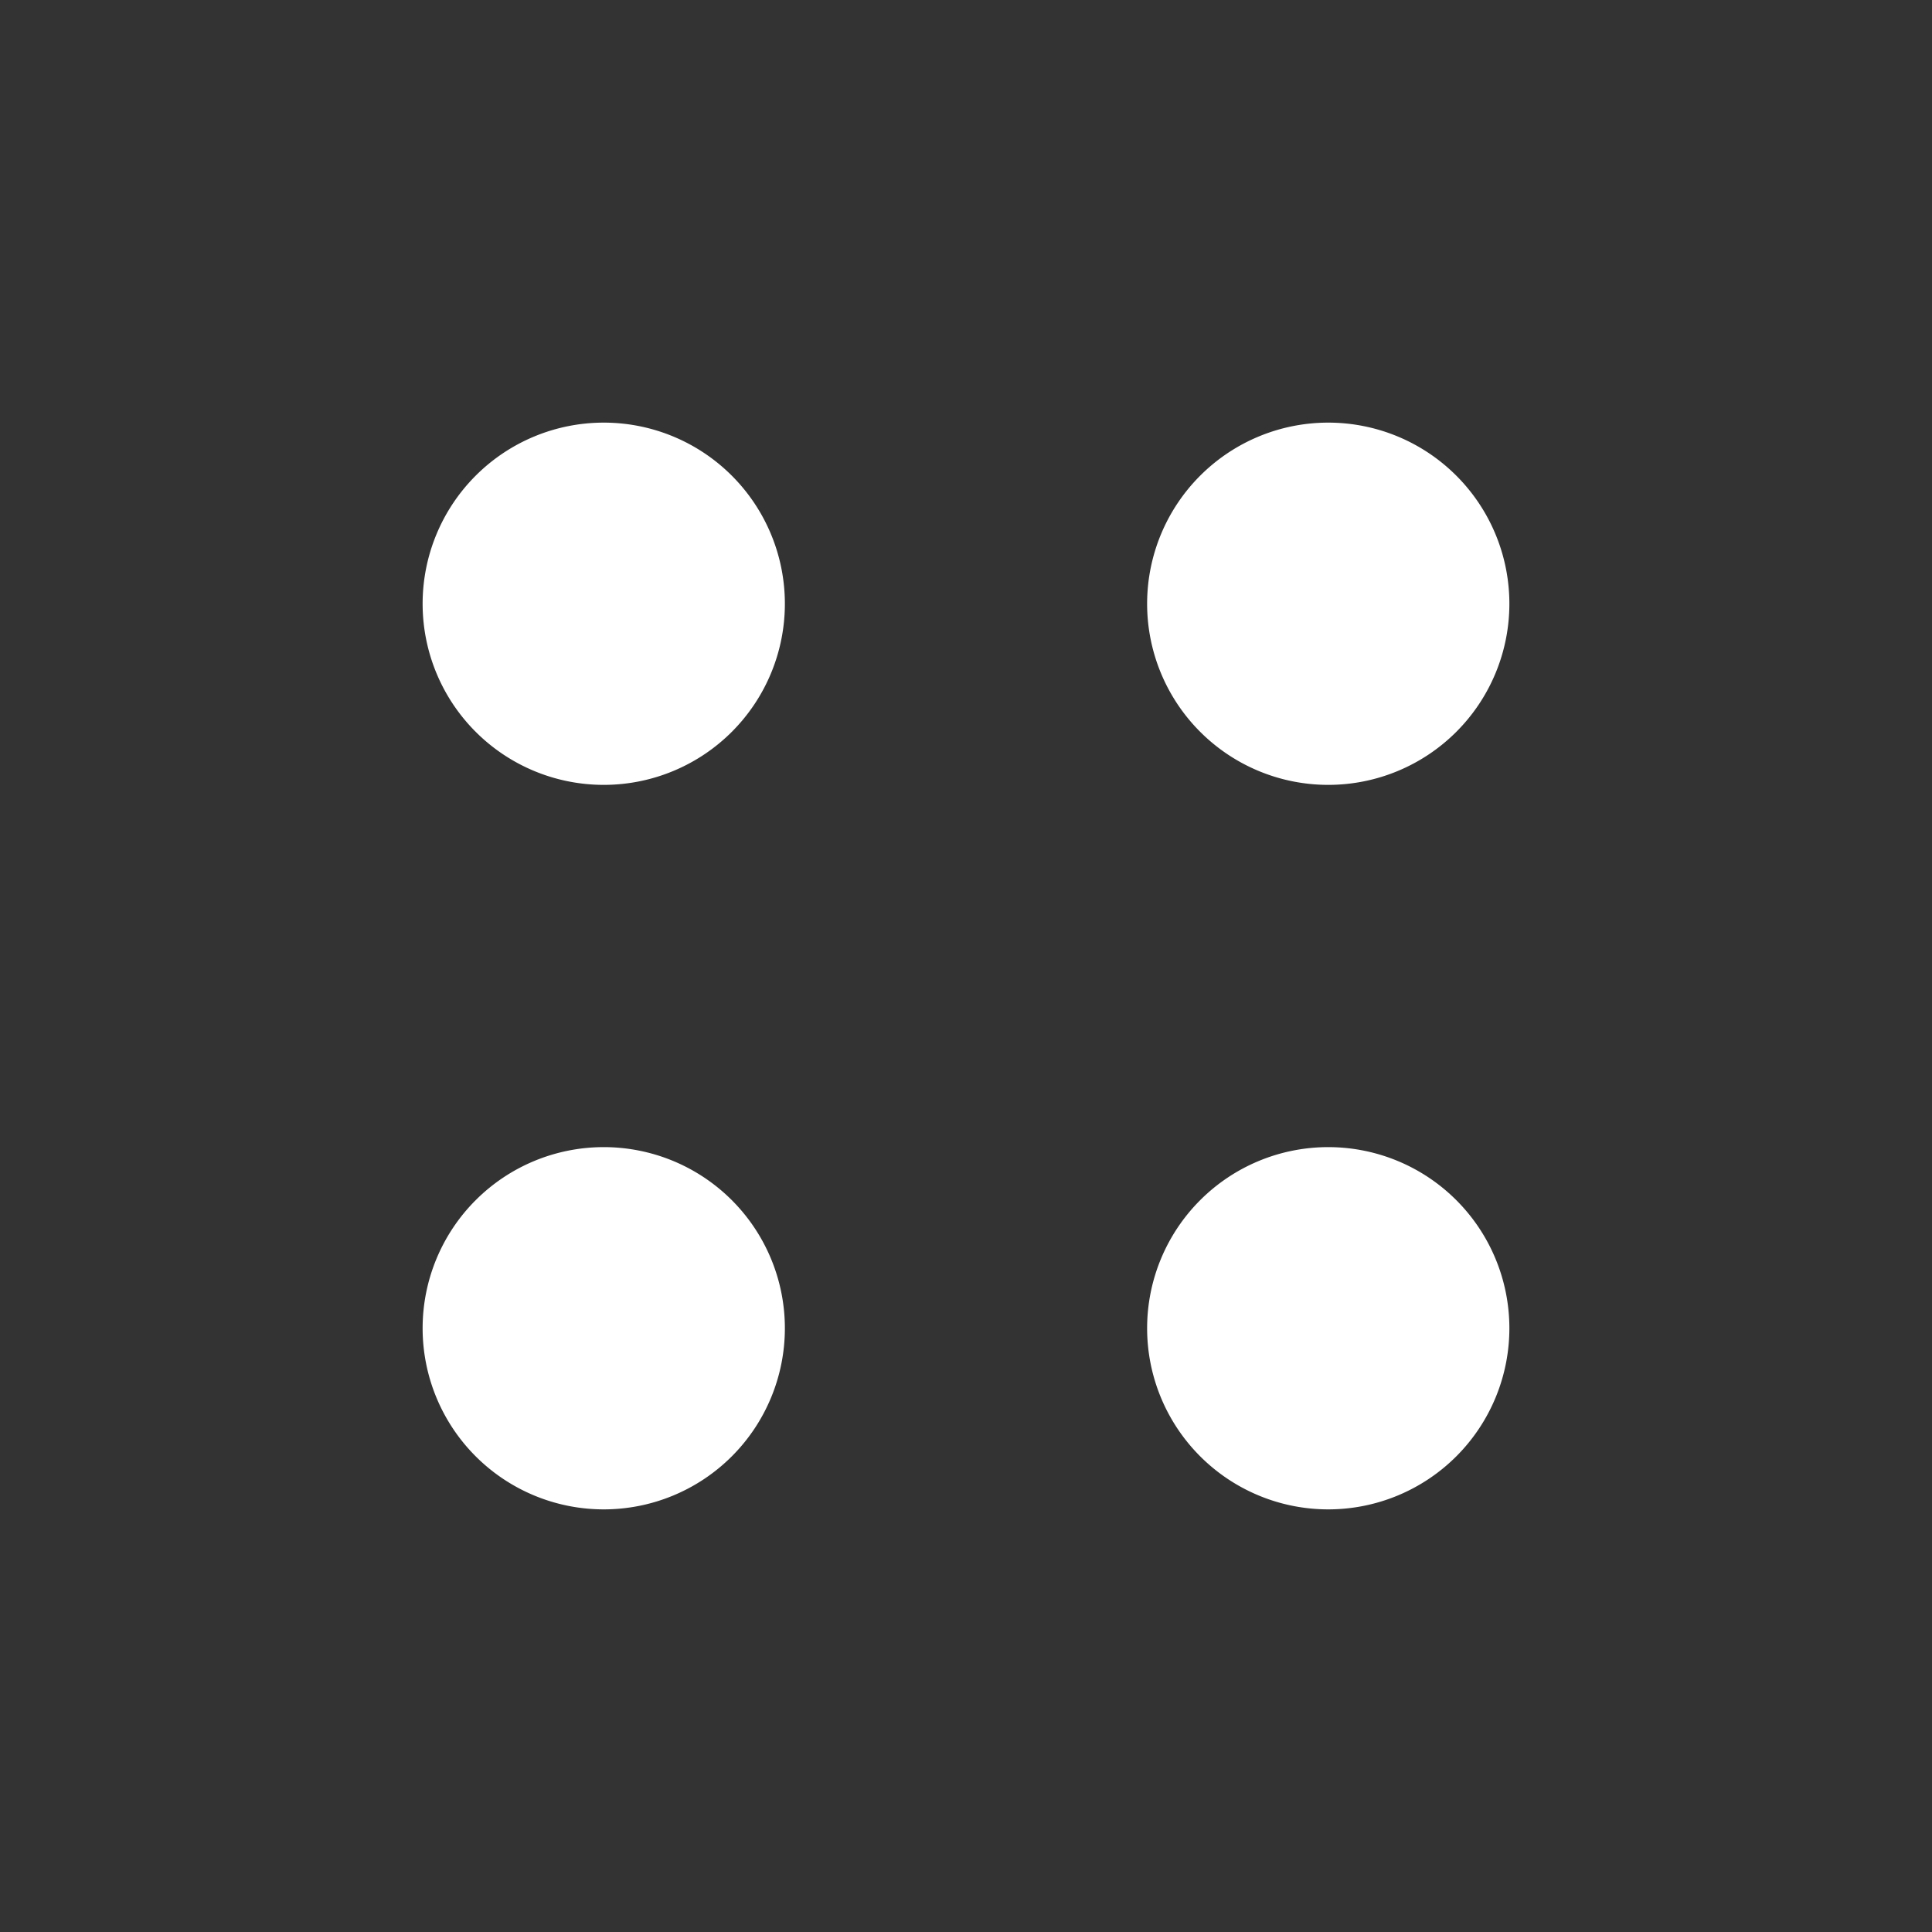<!DOCTYPE svg PUBLIC "-//W3C//DTD SVG 1.1//EN" "http://www.w3.org/Graphics/SVG/1.1/DTD/svg11.dtd">

<!-- Uploaded to: SVG Repo, www.svgrepo.com, Transformed by: SVG Repo Mixer Tools -->
<svg fill="#fff" height="800px" width="800px" id="Layer_1" data-name="Layer 1" xmlns="http://www.w3.org/2000/svg" viewBox="0 0 16 16">

<rect x="0" y="0" width="16" height="16" fill="#333333" stroke="none"/>

<g id="SVGRepo_bgCarrier" stroke-width="0"/>

<g id="SVGRepo_tracerCarrier" stroke-linecap="round" stroke-linejoin="round"/>

<g id="SVGRepo_iconCarrier"> <path class="cls-1" d="M6.5,11A1.5,1.5,0,1,1,5,9.5,1.5,1.5,0,0,1,6.5,11ZM5,3.5A1.5,1.5,0,1,0,6.5,5,1.5,1.5,0,0,0,5,3.5ZM12.5,11A1.5,1.5,0,1,1,11,9.5,1.5,1.5,0,0,1,12.5,11ZM11,3.5A1.5,1.5,0,1,0,12.5,5,1.5,1.5,0,0,0,11,3.5Z"/> </g>

</svg>